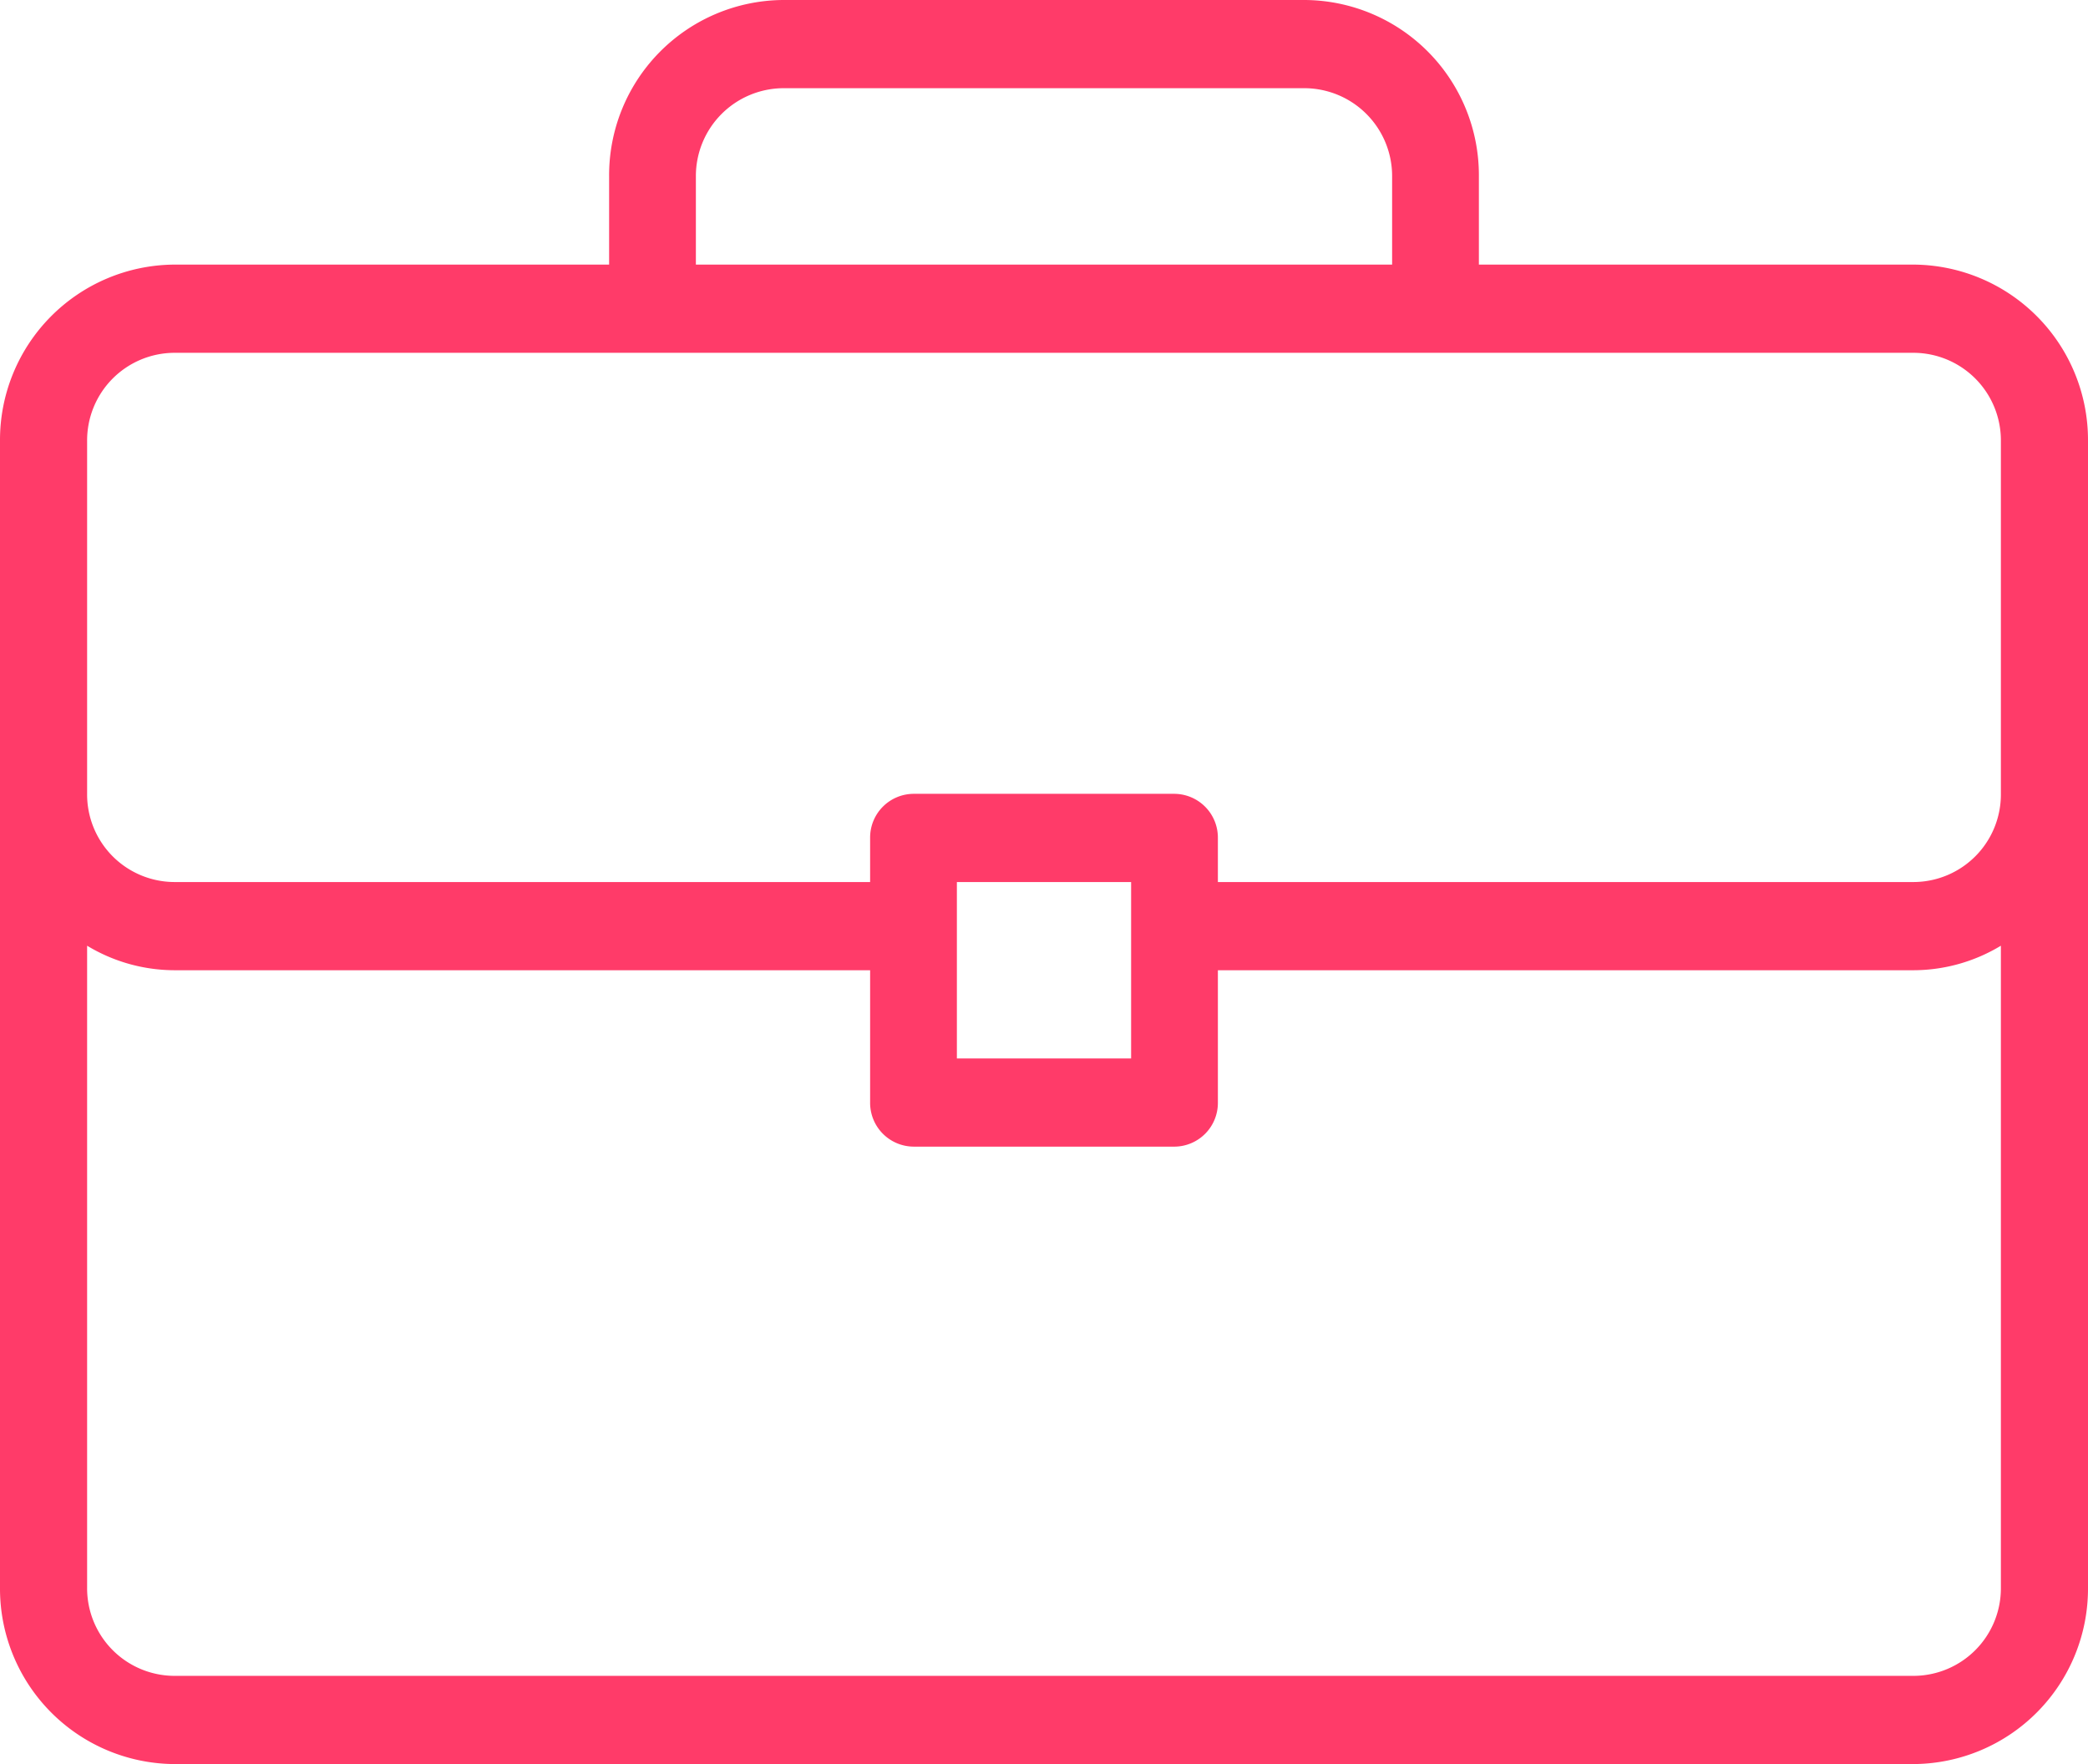 <svg xmlns="http://www.w3.org/2000/svg" width="58" height="49" viewBox="0 0 58 49">
<defs>
    <style>
      .cls-1 {
        fill: #ff3b69;
        fill-rule: evenodd;
      }
    </style>
  </defs>
  <path id="portfolio" class="cls-1" d="M1061.17,498.35h-12.09V495.9a4.866,4.866,0,0,0-4.83-4.9h-14.5a4.866,4.866,0,0,0-4.83,4.9v2.45h-12.09a4.873,4.873,0,0,0-4.83,4.9V535.1a4.873,4.873,0,0,0,4.83,4.9h48.34a4.873,4.873,0,0,0,4.83-4.9V503.25A4.873,4.873,0,0,0,1061.17,498.35Zm-33.84-2.45a2.441,2.441,0,0,1,2.42-2.45h14.5a2.441,2.441,0,0,1,2.42,2.45v2.45h-19.34V495.9Zm36.25,39.2a2.432,2.432,0,0,1-2.41,2.45h-48.34a2.432,2.432,0,0,1-2.41-2.45V517.269a4.706,4.706,0,0,0,2.41.681h19.34v3.675a1.216,1.216,0,0,0,1.21,1.225h7.25a1.214,1.214,0,0,0,1.2-1.225V517.95h19.34a4.706,4.706,0,0,0,2.41-.681V535.1h0Zm-29-14.7v-4.9h4.84v4.9h-4.84Zm29-7.35a2.432,2.432,0,0,1-2.41,2.45h-19.34v-1.225a1.216,1.216,0,0,0-1.21-1.225h-7.25a1.214,1.214,0,0,0-1.2,1.225V515.5h-19.34a2.432,2.432,0,0,1-2.41-2.45v-9.8a2.433,2.433,0,0,1,2.41-2.45h48.34a2.433,2.433,0,0,1,2.41,2.45v9.8Z" transform="translate(-1008 -491)"/>
</svg>
